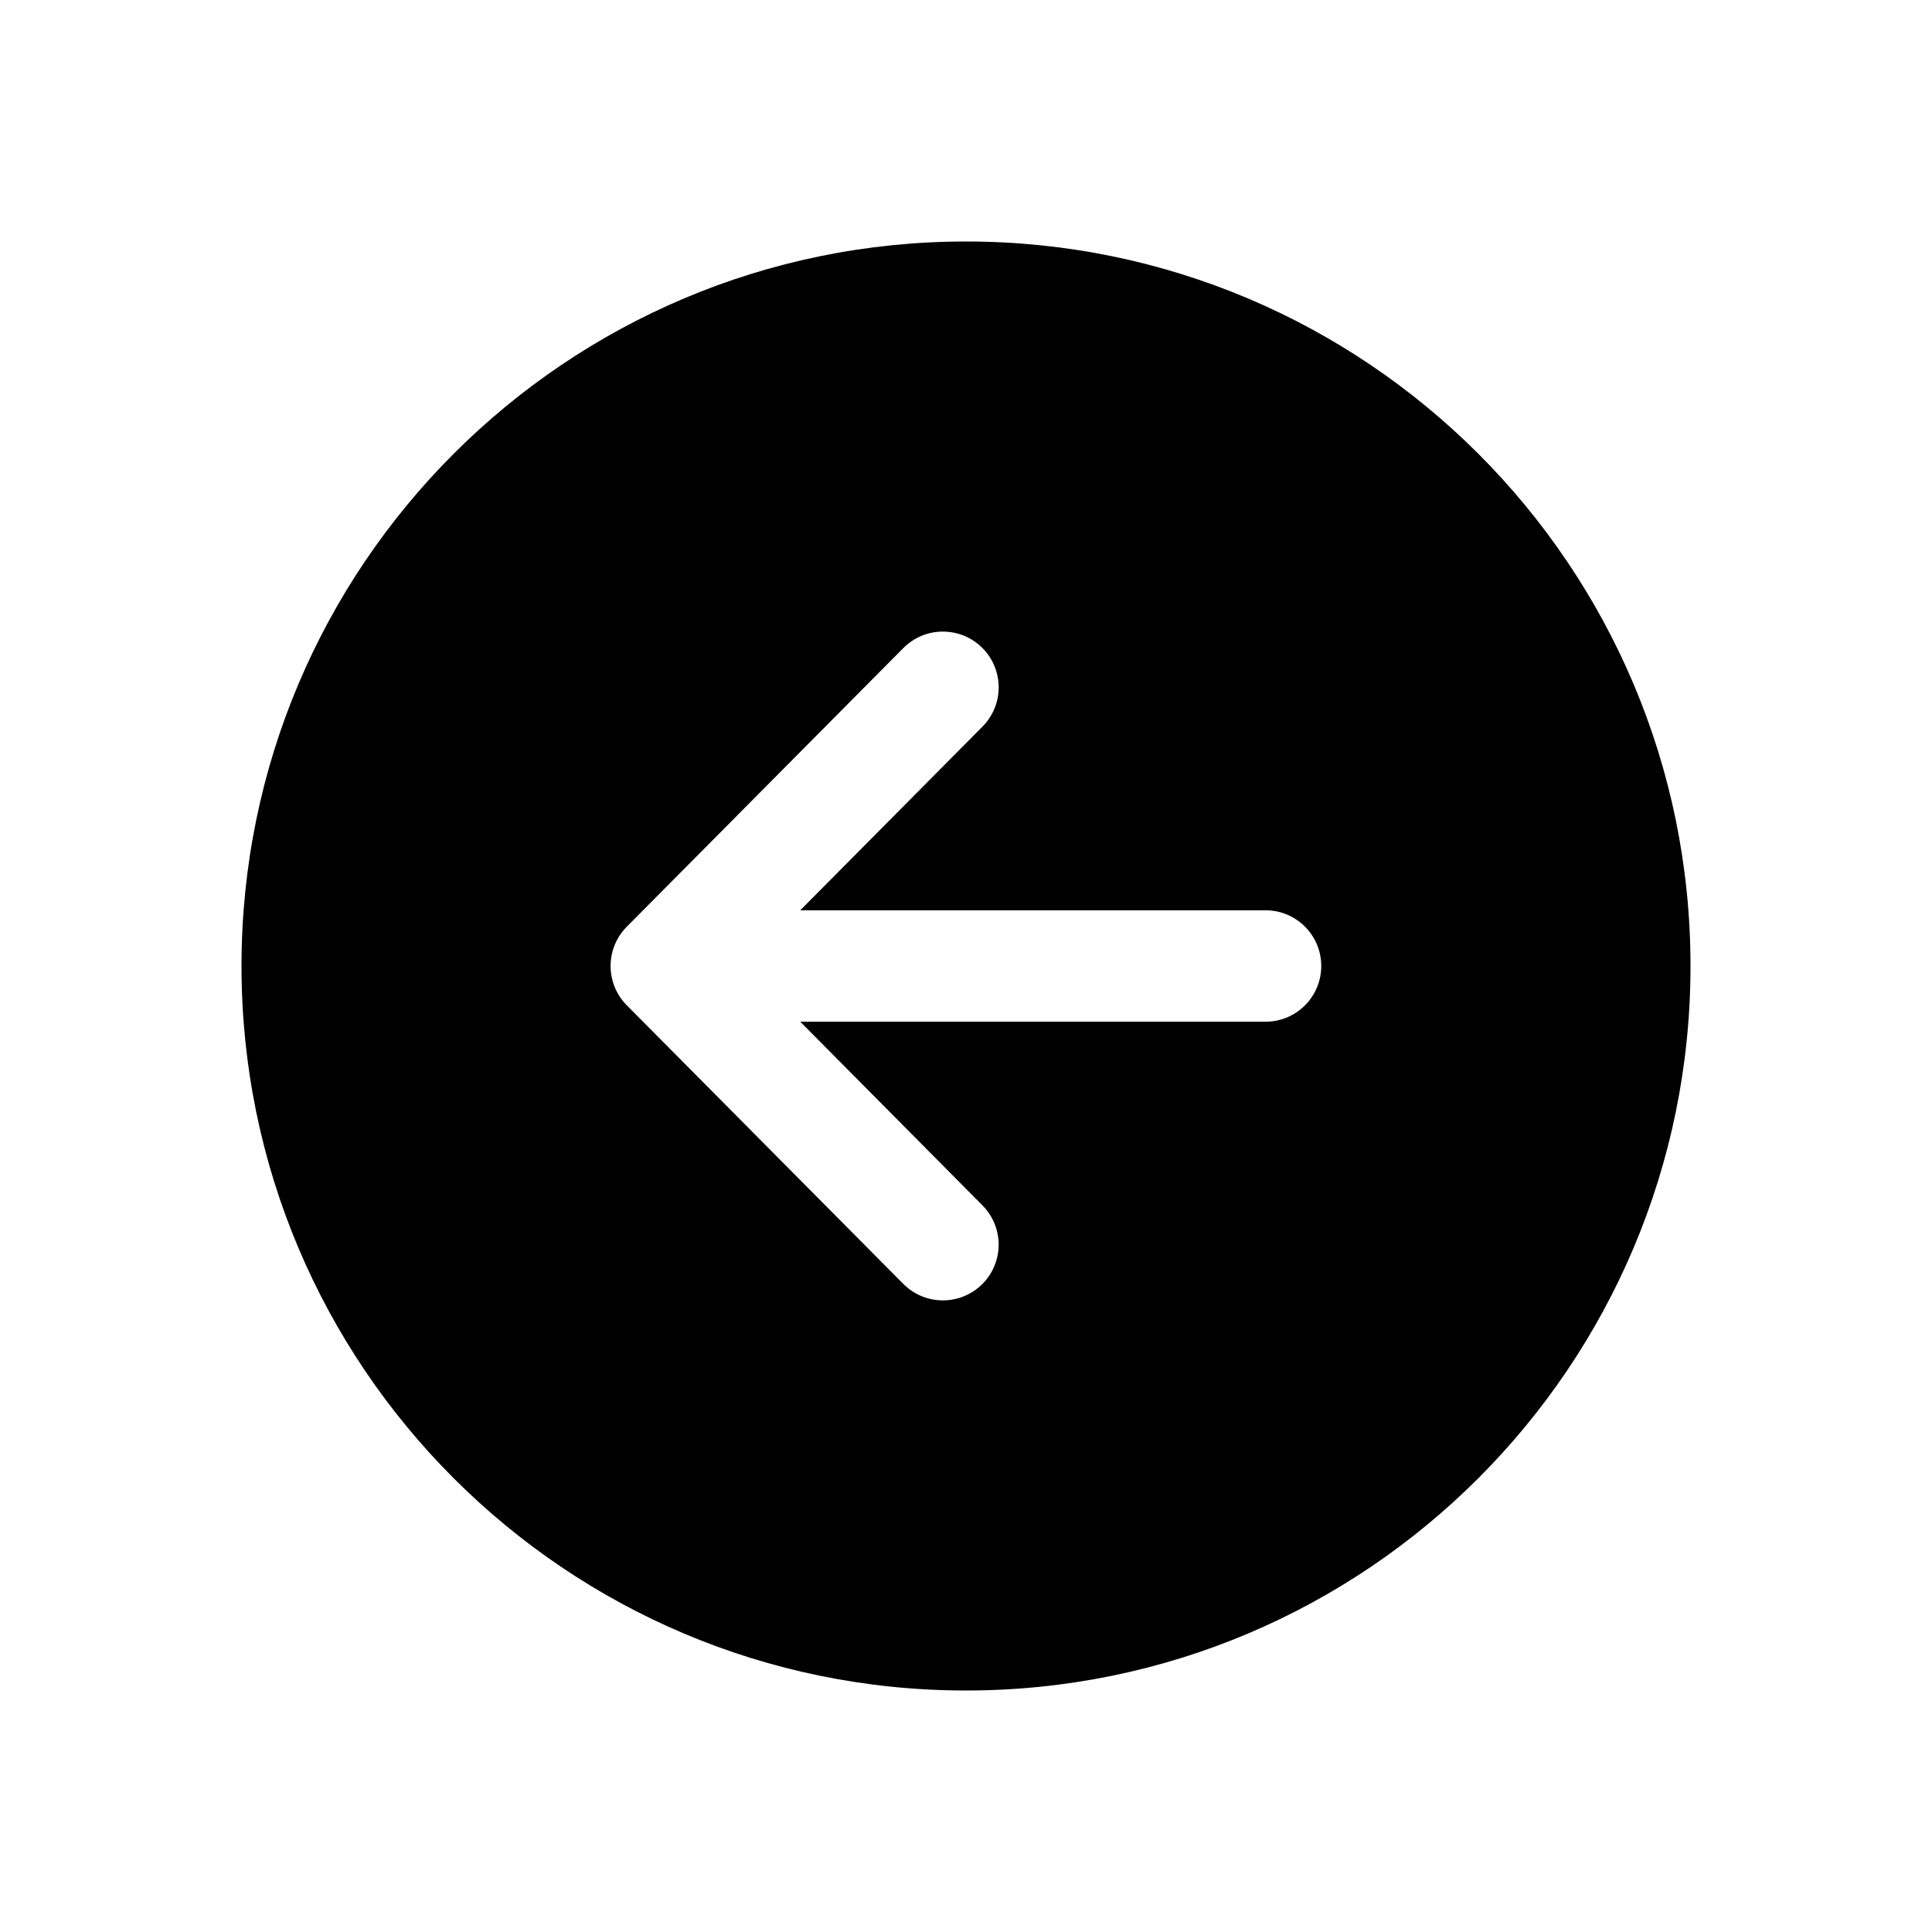 <?xml version="1.0" encoding="UTF-8"?>
<svg width="24px" height="24px" viewBox="0 0 24 24" version="1.1" xmlns="http://www.w3.org/2000/svg" xmlns:xlink="http://www.w3.org/1999/xlink">
    <title>VSQUARE/4) Icons/arrow/circle/back/arrow_back_circle</title>
    <g id="VSQUARE_Symbols" stroke="none" stroke-width="1" fill="none" fill-rule="evenodd">
        <g id="VSQUARE/4)-Icons/arrow/circle/back/arrow_back_circle">
            <rect id="Rectangle" x="0" y="0" width="24" height="24"></rect>
            <path d="M3,12 C3,16.97 7.03,21 12,21 C16.97,21 21,16.97 21,12 C21,7.03 16.97,3 12,3 C7.03,3 3,7.03 3,12 Z M12.201,8.047 C12.332,8.176 12.405,8.352 12.406,8.536 C12.407,8.719 12.334,8.896 12.205,9.026 L9.941,11.308 L15.721,11.308 C16.104,11.308 16.413,11.618 16.413,12 C16.413,12.382 16.104,12.692 15.721,12.692 L9.941,12.692 L12.205,14.974 C12.379,15.15 12.447,15.405 12.381,15.644 C12.316,15.883 12.129,16.068 11.889,16.131 C11.65,16.194 11.395,16.125 11.221,15.949 L7.786,12.488 C7.518,12.218 7.518,11.782 7.786,11.512 L11.221,8.051 C11.351,7.92 11.527,7.846 11.71,7.846 C11.894,7.845 12.071,7.917 12.201,8.047 Z" id="Shape" fill="#000000" fill-rule="nonzero"></path>
        </g>
    </g>
</svg>